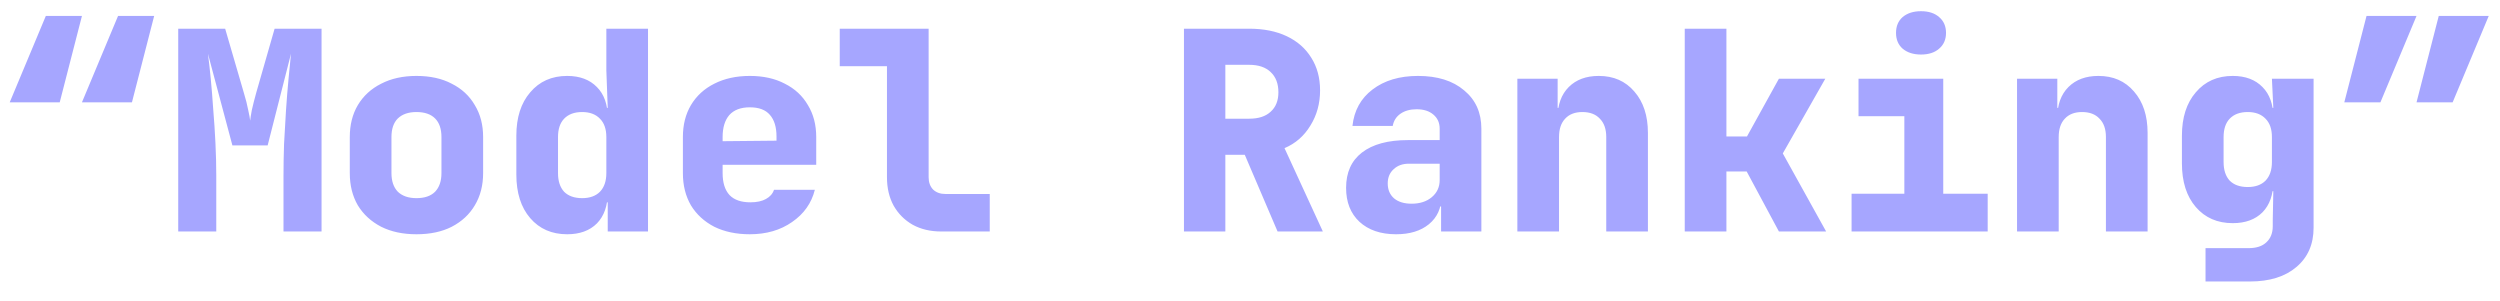 <svg width="108" height="13" viewBox="0 0 108 13" fill="none" xmlns="http://www.w3.org/2000/svg">
<path d="M3.54 4.42L5.1 0.688H6.66L5.7 4.42H3.54ZM0.42 4.42L1.98 0.688H3.54L2.58 4.42H0.42ZM7.699 10V1.24H9.727L10.531 4C10.619 4.288 10.683 4.54 10.723 4.756C10.771 4.972 10.799 5.124 10.807 5.212C10.815 5.124 10.839 4.972 10.879 4.756C10.927 4.54 10.991 4.288 11.071 4L11.863 1.24H13.891V10H12.247V7.6C12.247 7.16 12.255 6.7 12.271 6.22C12.295 5.732 12.323 5.248 12.355 4.768C12.387 4.288 12.423 3.84 12.463 3.424C12.503 3 12.539 2.632 12.571 2.32L11.563 6.28H10.039L8.983 2.32C9.023 2.616 9.063 2.972 9.103 3.388C9.143 3.796 9.179 4.24 9.211 4.72C9.251 5.192 9.283 5.676 9.307 6.172C9.331 6.668 9.343 7.144 9.343 7.6V10H7.699ZM17.991 10.12C17.407 10.12 16.899 10.012 16.467 9.796C16.035 9.572 15.699 9.264 15.459 8.872C15.227 8.472 15.111 8.008 15.111 7.48V5.92C15.111 5.392 15.227 4.932 15.459 4.54C15.699 4.14 16.035 3.832 16.467 3.616C16.899 3.392 17.407 3.28 17.991 3.28C18.583 3.28 19.091 3.392 19.515 3.616C19.947 3.832 20.279 4.14 20.511 4.54C20.751 4.932 20.871 5.392 20.871 5.92V7.48C20.871 8.008 20.751 8.472 20.511 8.872C20.279 9.264 19.947 9.572 19.515 9.796C19.091 10.012 18.583 10.12 17.991 10.12ZM17.991 8.56C18.343 8.56 18.611 8.468 18.795 8.284C18.979 8.092 19.071 7.824 19.071 7.48V5.92C19.071 5.568 18.979 5.3 18.795 5.116C18.611 4.932 18.343 4.84 17.991 4.84C17.647 4.84 17.379 4.932 17.187 5.116C17.003 5.3 16.911 5.568 16.911 5.92V7.48C16.911 7.824 17.003 8.092 17.187 8.284C17.379 8.468 17.647 8.56 17.991 8.56ZM24.502 10.12C23.838 10.12 23.306 9.888 22.906 9.424C22.506 8.96 22.306 8.332 22.306 7.54V5.86C22.306 5.076 22.506 4.452 22.906 3.988C23.306 3.516 23.838 3.28 24.502 3.28C25.046 3.28 25.474 3.44 25.786 3.76C26.098 4.072 26.254 4.512 26.254 5.08L25.834 4.66H26.254L26.194 3.04V1.24H27.994V10H26.254V8.74H25.834L26.254 8.32C26.254 8.888 26.098 9.332 25.786 9.652C25.474 9.964 25.046 10.12 24.502 10.12ZM25.15 8.56C25.478 8.56 25.734 8.468 25.918 8.284C26.102 8.092 26.194 7.824 26.194 7.48V5.92C26.194 5.576 26.102 5.312 25.918 5.128C25.734 4.936 25.478 4.84 25.15 4.84C24.814 4.84 24.554 4.936 24.37 5.128C24.194 5.312 24.106 5.576 24.106 5.92V7.48C24.106 7.824 24.194 8.092 24.37 8.284C24.554 8.468 24.814 8.56 25.15 8.56ZM32.393 10.12C31.809 10.12 31.297 10.012 30.857 9.796C30.425 9.572 30.089 9.264 29.849 8.872C29.617 8.472 29.501 8.008 29.501 7.48V5.92C29.501 5.392 29.617 4.932 29.849 4.54C30.089 4.14 30.425 3.832 30.857 3.616C31.297 3.392 31.809 3.28 32.393 3.28C32.977 3.28 33.481 3.392 33.905 3.616C34.337 3.832 34.669 4.14 34.901 4.54C35.141 4.932 35.261 5.392 35.261 5.92V7.12H31.217V7.48C31.217 7.896 31.317 8.212 31.517 8.428C31.717 8.636 32.017 8.74 32.417 8.74C32.697 8.74 32.921 8.692 33.089 8.596C33.265 8.5 33.381 8.368 33.437 8.2H35.201C35.057 8.776 34.729 9.24 34.217 9.592C33.713 9.944 33.105 10.12 32.393 10.12ZM33.545 6.196V5.896C33.545 5.488 33.449 5.176 33.257 4.96C33.073 4.744 32.785 4.636 32.393 4.636C32.001 4.636 31.705 4.748 31.505 4.972C31.313 5.196 31.217 5.512 31.217 5.92V6.1L33.665 6.076L33.545 6.196ZM40.657 10C40.193 10 39.785 9.904 39.433 9.712C39.081 9.512 38.805 9.236 38.605 8.884C38.413 8.532 38.317 8.124 38.317 7.66V2.86H36.277V1.24H40.117V7.66C40.117 7.876 40.181 8.052 40.309 8.188C40.445 8.316 40.621 8.38 40.837 8.38H42.757V10H40.657ZM51.147 10V1.24H53.967C54.591 1.24 55.131 1.348 55.587 1.564C56.043 1.78 56.395 2.088 56.643 2.488C56.899 2.888 57.027 3.36 57.027 3.904C57.027 4.472 56.887 4.98 56.607 5.428C56.335 5.876 55.963 6.2 55.491 6.4L57.147 10H55.191L53.775 6.688H52.935V10H51.147ZM52.935 5.128H53.967C54.367 5.128 54.675 5.028 54.891 4.828C55.115 4.628 55.227 4.348 55.227 3.988C55.227 3.612 55.115 3.32 54.891 3.112C54.675 2.904 54.367 2.8 53.967 2.8H52.935V5.128ZM60.31 10.12C59.647 10.12 59.118 9.94 58.727 9.58C58.343 9.22 58.151 8.732 58.151 8.116C58.151 7.452 58.379 6.944 58.834 6.592C59.298 6.232 59.962 6.052 60.827 6.052H62.194V5.56C62.194 5.304 62.102 5.1 61.919 4.948C61.742 4.796 61.502 4.72 61.199 4.72C60.919 4.72 60.687 4.784 60.502 4.912C60.319 5.04 60.206 5.216 60.166 5.44H58.426C58.498 4.776 58.786 4.252 59.291 3.868C59.803 3.476 60.459 3.28 61.258 3.28C62.099 3.28 62.763 3.488 63.251 3.904C63.746 4.312 63.995 4.864 63.995 5.56V10H62.255V8.92H61.967L62.267 8.5C62.267 8.996 62.087 9.392 61.727 9.688C61.374 9.976 60.903 10.12 60.31 10.12ZM60.983 8.8C61.334 8.8 61.623 8.708 61.846 8.524C62.078 8.332 62.194 8.084 62.194 7.78V7.072H60.862C60.59 7.072 60.37 7.152 60.203 7.312C60.035 7.464 59.95 7.668 59.95 7.924C59.95 8.196 60.042 8.412 60.227 8.572C60.41 8.724 60.663 8.8 60.983 8.8ZM65.55 10V3.4H67.29V4.66H67.818L67.29 5.08C67.29 4.52 67.45 4.08 67.77 3.76C68.09 3.44 68.522 3.28 69.066 3.28C69.706 3.28 70.218 3.504 70.602 3.952C70.994 4.4 71.19 4.996 71.19 5.74V10H69.39V5.92C69.39 5.576 69.298 5.312 69.114 5.128C68.938 4.936 68.686 4.84 68.358 4.84C68.038 4.84 67.79 4.936 67.614 5.128C67.438 5.312 67.35 5.576 67.35 5.92V10H65.55ZM72.781 10V1.24H74.581V5.896H75.469L76.849 3.4H78.853L77.017 6.628L78.889 10H76.849L75.457 7.408H74.581V10H72.781ZM79.988 10V8.368H82.268V5.02H80.288V3.4H83.948V8.368H85.868V10H79.988ZM82.988 2.356C82.66 2.356 82.396 2.272 82.196 2.104C82.004 1.936 81.908 1.708 81.908 1.42C81.908 1.132 82.004 0.904 82.196 0.736C82.396 0.568 82.66 0.484 82.988 0.484C83.316 0.484 83.576 0.568 83.768 0.736C83.968 0.904 84.068 1.132 84.068 1.42C84.068 1.708 83.968 1.936 83.768 2.104C83.576 2.272 83.316 2.356 82.988 2.356ZM87.136 10V3.4H88.876V4.66H89.404L88.876 5.08C88.876 4.52 89.036 4.08 89.356 3.76C89.676 3.44 90.108 3.28 90.652 3.28C91.292 3.28 91.804 3.504 92.188 3.952C92.58 4.4 92.776 4.996 92.776 5.74V10H90.976V5.92C90.976 5.576 90.884 5.312 90.7 5.128C90.524 4.936 90.272 4.84 89.944 4.84C89.624 4.84 89.376 4.936 89.2 5.128C89.024 5.312 88.936 5.576 88.936 5.92V10H87.136ZM95.279 12.16V10.72H97.139C97.475 10.72 97.731 10.636 97.907 10.468C98.091 10.3 98.183 10.068 98.183 9.772V9.52L98.207 8.26H97.787L98.207 7.84C98.207 8.408 98.051 8.852 97.739 9.172C97.427 9.484 96.999 9.64 96.455 9.64C95.791 9.64 95.259 9.408 94.859 8.944C94.459 8.48 94.259 7.852 94.259 7.06V5.86C94.259 5.076 94.459 4.452 94.859 3.988C95.259 3.516 95.791 3.28 96.455 3.28C96.999 3.28 97.427 3.44 97.739 3.76C98.051 4.072 98.207 4.512 98.207 5.08L97.787 4.66H98.207L98.147 3.4H99.947V9.832C99.947 10.552 99.699 11.12 99.203 11.536C98.715 11.952 98.047 12.16 97.199 12.16H95.279ZM97.103 8.08C97.431 8.08 97.687 7.988 97.871 7.804C98.055 7.612 98.147 7.344 98.147 7V5.92C98.147 5.576 98.055 5.312 97.871 5.128C97.687 4.936 97.431 4.84 97.103 4.84C96.767 4.84 96.507 4.936 96.323 5.128C96.147 5.312 96.059 5.576 96.059 5.92V7C96.059 7.344 96.147 7.612 96.323 7.804C96.507 7.988 96.767 8.08 97.103 8.08ZM104.394 4.42L105.354 0.688H107.514L105.954 4.42H104.394ZM101.274 4.42L102.234 0.688H104.394L102.834 4.42H101.274Z" fill="#A6A6FF"/>
</svg>
